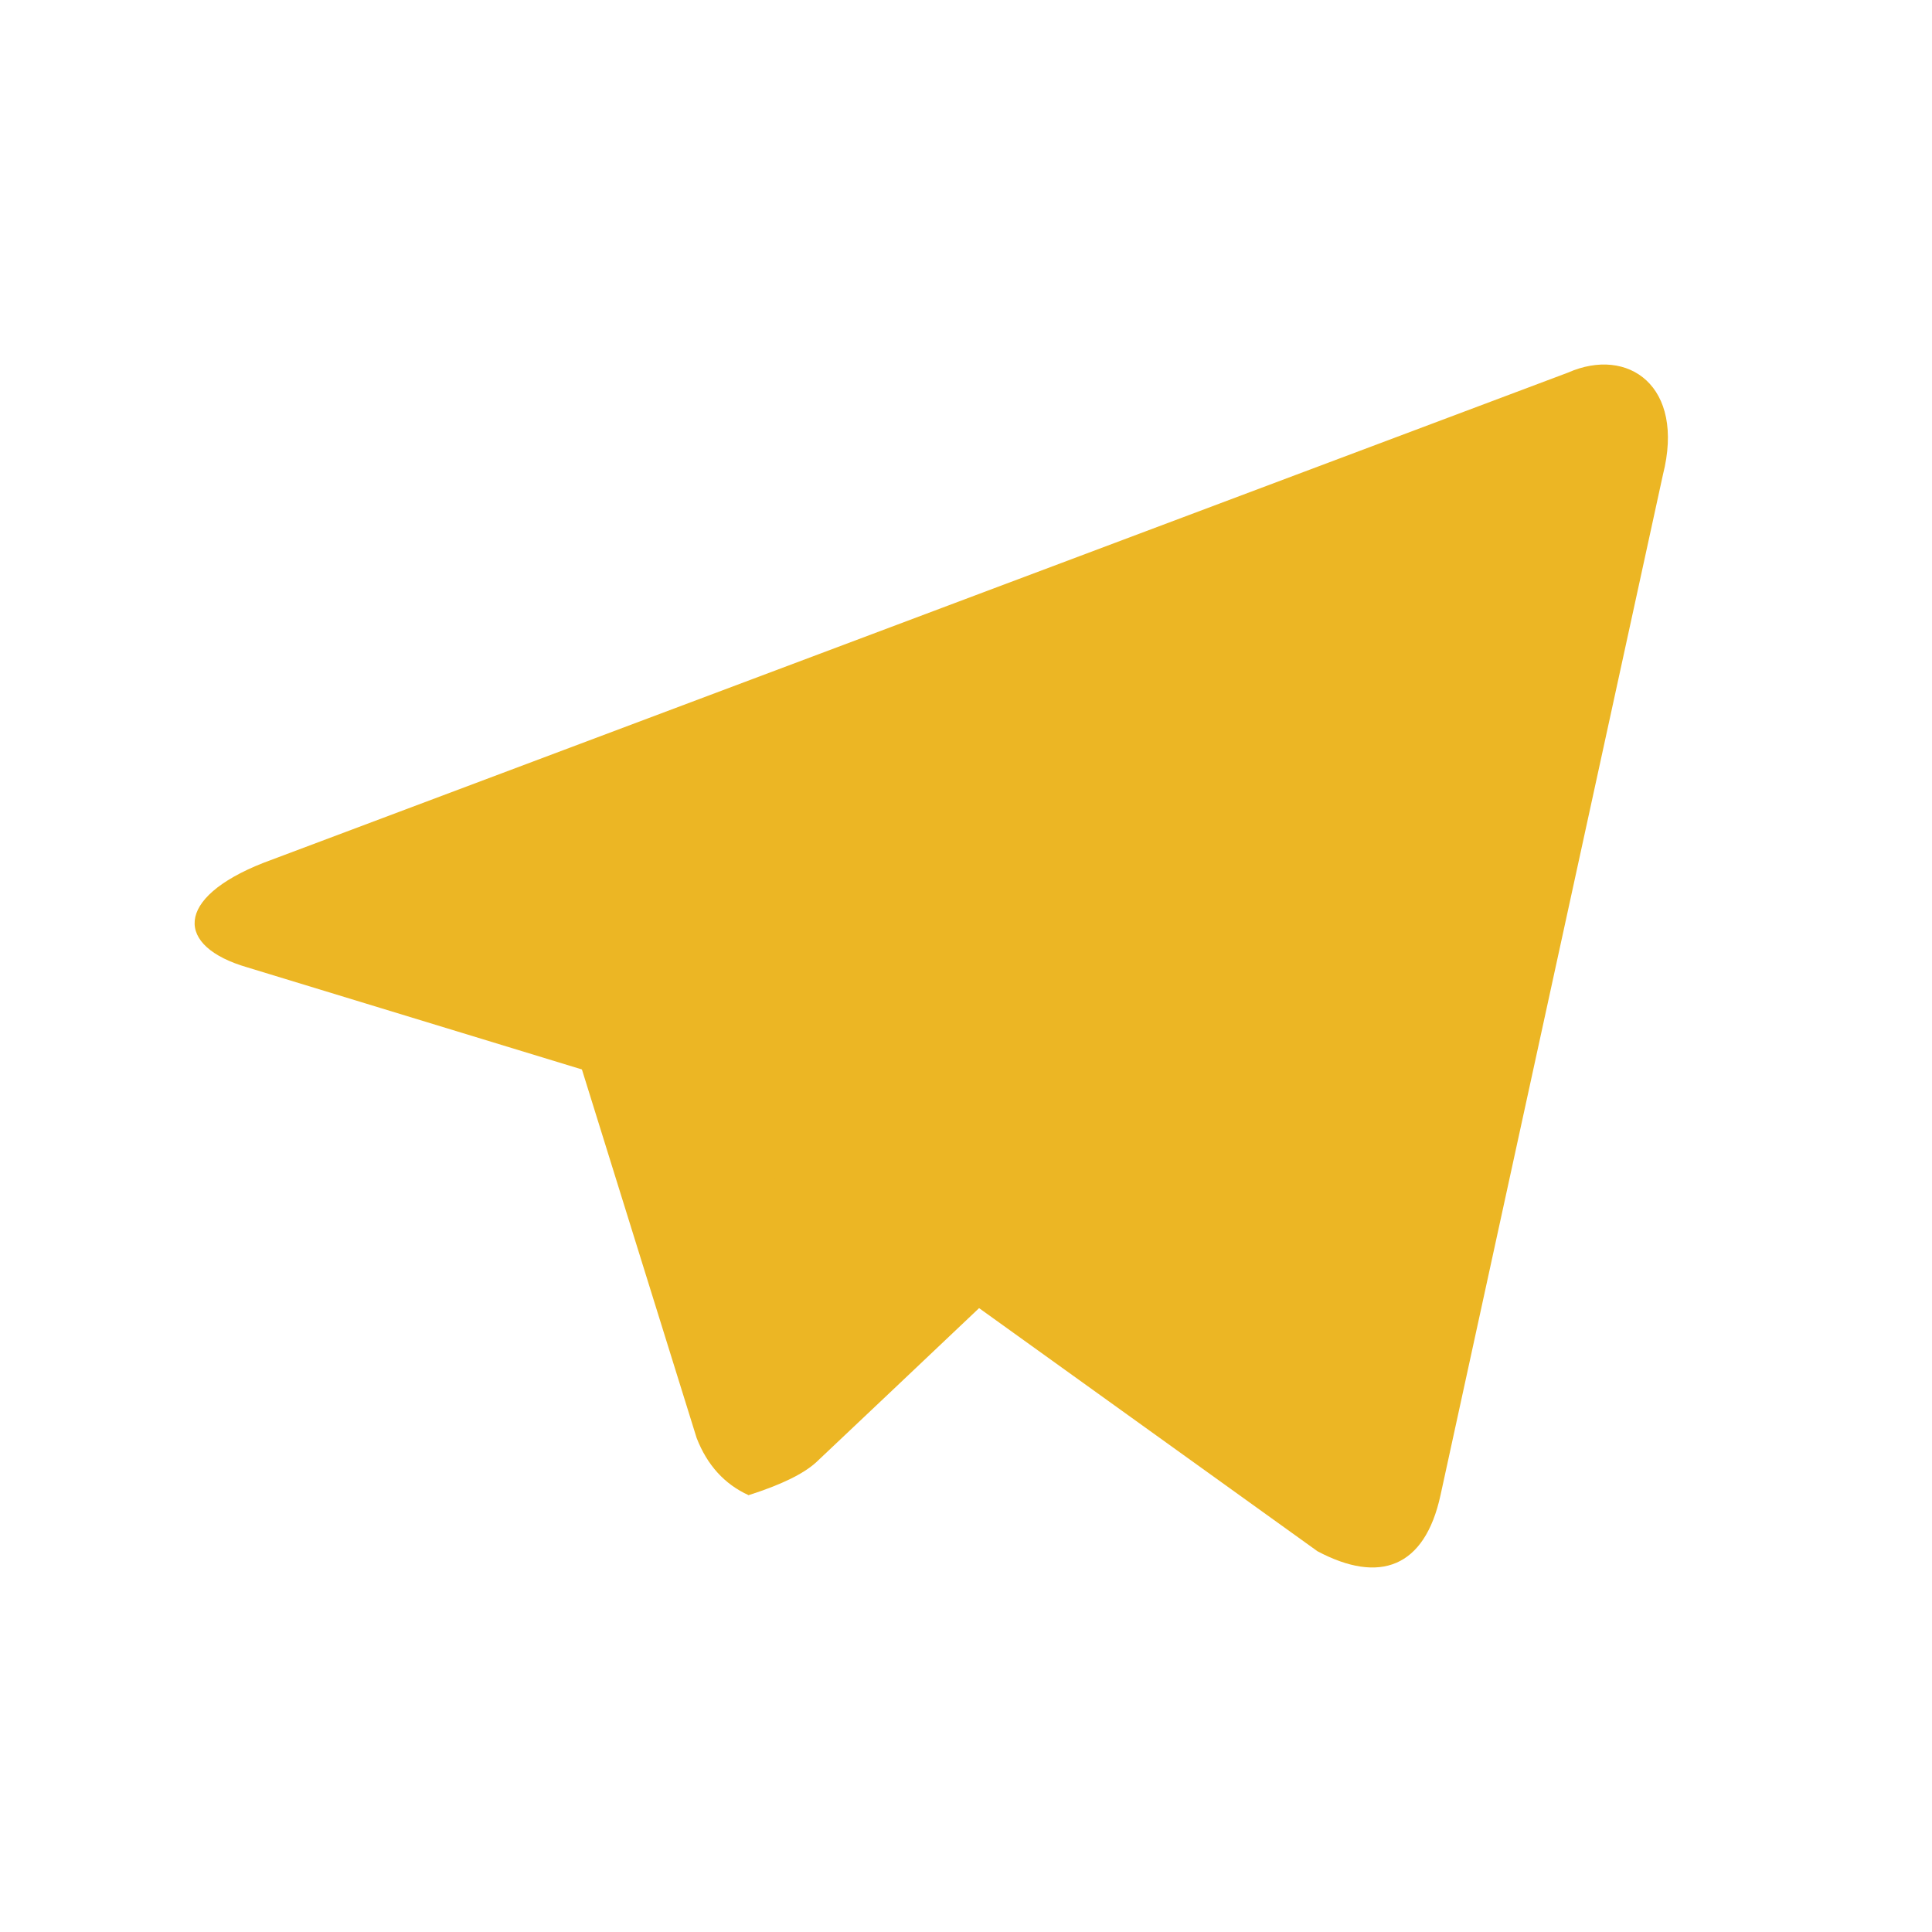 <?xml version="1.0" encoding="UTF-8" standalone="no"?>
<!DOCTYPE svg PUBLIC "-//W3C//DTD SVG 1.1//EN" "http://www.w3.org/Graphics/SVG/1.1/DTD/svg11.dtd">
<svg version="1.1" xmlns="http://www.w3.org/2000/svg" xmlns:xlink="http://www.w3.org/1999/xlink" preserveAspectRatio="xMidYMid meet" viewBox="0 0 640 640" width="640" height="640"><defs><path d="M230.77 476.35C227.93 467.22 213.72 421.57 188.14 339.4L452.89 178.41L483.92 186.43L458.12 254.9L247.97 495.29C239.99 491.65 234.26 485.33 230.77 476.35Z" id="eA17wC48q"></path><path d="M270.41 484.36C280.13 475.26 405.02 356.89 405.02 356.89C399.91 355.67 374.36 349.6 328.37 338.67L257.32 382.38L247.97 491.65L247.97 495.29C258.69 491.89 266.17 488.25 270.41 484.36Z" id="adyT92EGJ"></path><path d="M436.43 513.87C457 524.79 471.96 519.33 477.19 495.29C484.56 461.49 543.49 191.09 550.86 157.29C558.34 127.79 539.27 114.68 519.45 123.42C476.22 139.66 130.41 269.62 87.18 285.86C57.64 297.52 58.01 313.54 81.95 320.46C89.35 322.72 126.37 334.01 193 354.34C347.14 259.71 432.77 207.14 449.9 196.63C461.86 189.34 473.08 193.35 464.1 201.36C450.19 213.53 380.64 274.35 255.45 383.84C364.04 461.85 424.37 505.2 436.43 513.87Z" id="b2L3yvsuZ"></path></defs><g><g><g><use xlink:href="#eA17wC48q" opacity="1" fill="#ecb624" fill-opacity="1"></use><g><use xlink:href="#eA17wC48q" opacity="1" fill-opacity="0" stroke="#000000" stroke-width="1" stroke-opacity="0"></use></g></g><g><use xlink:href="#adyT92EGJ" opacity="1" fill="#ecb624" fill-opacity="1"></use><g><use xlink:href="#adyT92EGJ" opacity="1" fill-opacity="0" stroke="#000000" stroke-width="1" stroke-opacity="0"></use></g></g><g><use xlink:href="#b2L3yvsuZ" opacity="1" fill="#ecb624" fill-opacity="1"></use><g><use xlink:href="#b2L3yvsuZ" opacity="1" fill-opacity="0" stroke="#000000" stroke-width="1" stroke-opacity="0"></use></g></g></g></g></svg>